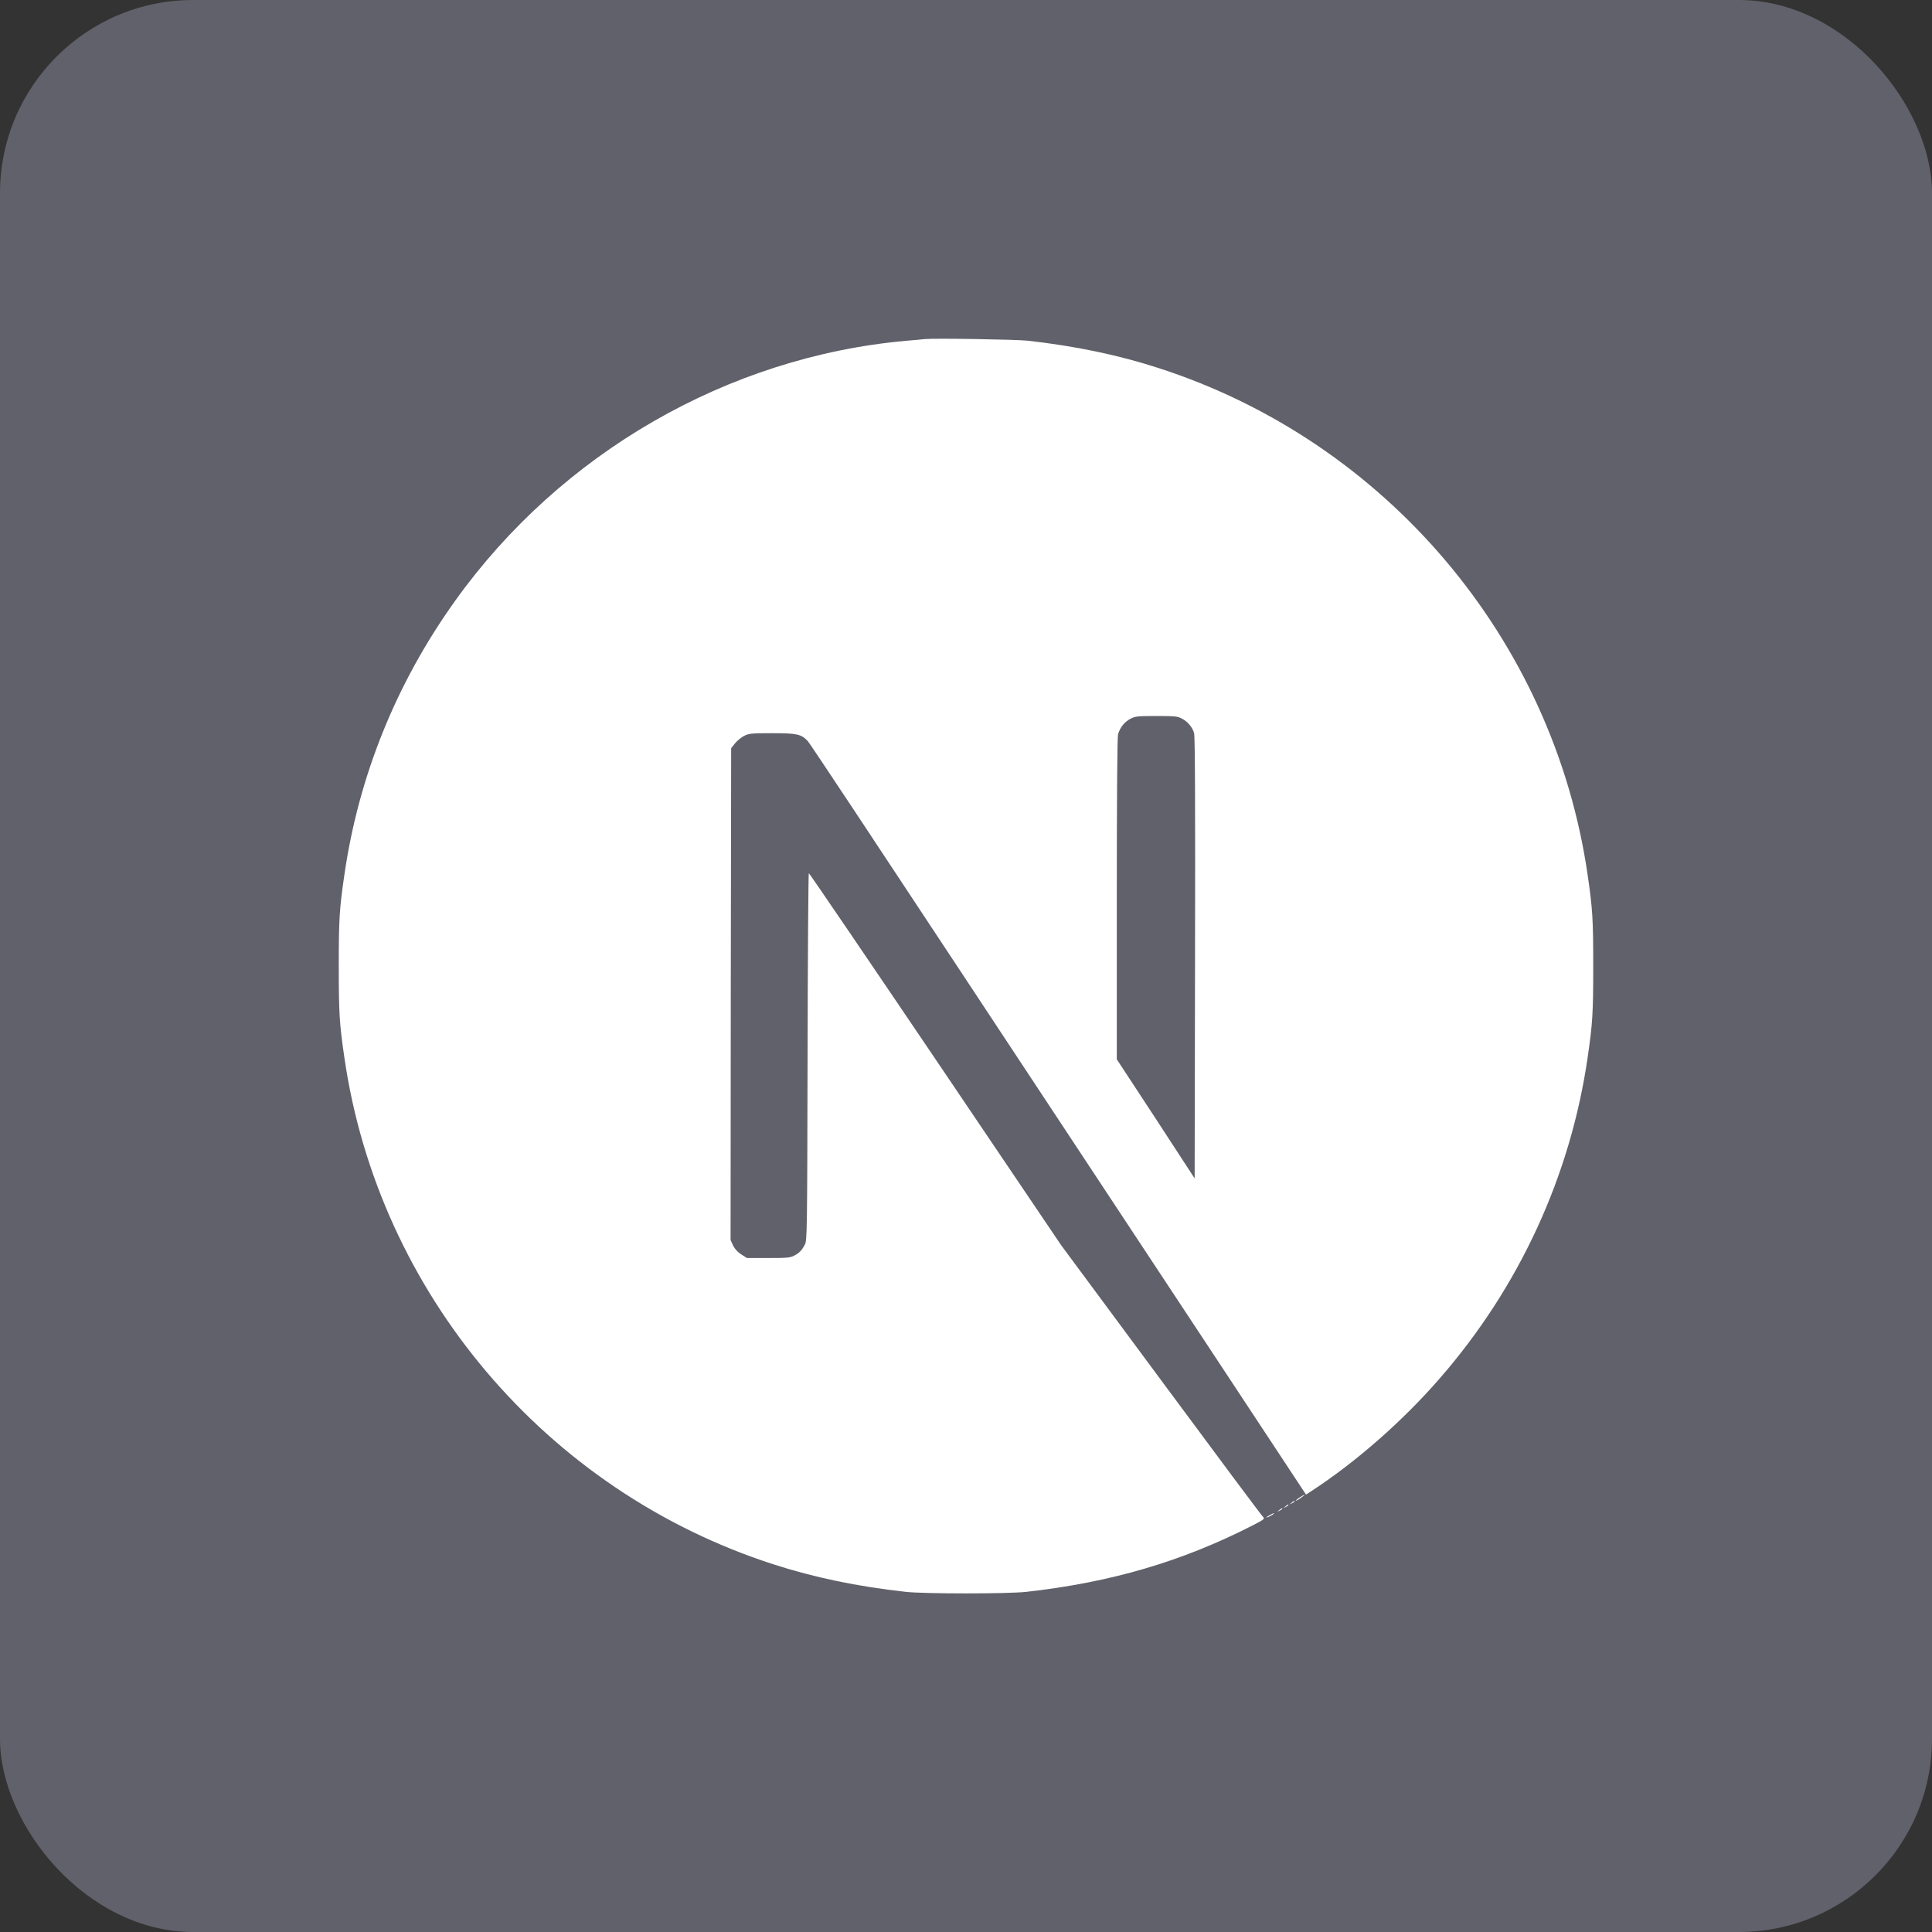 <svg width="20" height="20" viewBox="0 0 20 20" fill="none" xmlns="http://www.w3.org/2000/svg">
<rect x="0" y="0" width="20" height="20" fill="#333333" stroke="none"/>
<g clip-path="url(#clip0_2563_97)">
<rect width="20" height="20" rx="2" fill="#61616B"/>
<mask id="mask0_2563_97" style="mask-type:luminance" maskUnits="userSpaceOnUse" x="-2" y="-2" width="24" height="24">
<path d="M-2 -2H22V22H-2V-2Z" fill="white"/>
</mask>
<g mask="url(#mask0_2563_97)">
<path d="M9.575 3.51C9.547 3.513 9.458 3.522 9.378 3.528C7.534 3.694 5.806 4.69 4.712 6.219C4.102 7.07 3.713 8.034 3.565 9.056C3.513 9.413 3.507 9.518 3.507 10.002C3.507 10.486 3.513 10.591 3.565 10.948C3.918 13.386 5.654 15.435 8.007 16.194C8.428 16.33 8.873 16.423 9.378 16.479C9.575 16.5 10.425 16.5 10.622 16.479C11.494 16.382 12.233 16.166 12.961 15.794C13.073 15.737 13.095 15.722 13.08 15.709C13.069 15.702 12.593 15.063 12.022 14.291L10.984 12.889L9.683 10.963C8.967 9.904 8.378 9.039 8.373 9.039C8.368 9.037 8.362 9.893 8.36 10.938C8.356 12.767 8.355 12.841 8.332 12.884C8.299 12.946 8.274 12.971 8.22 12.999C8.18 13.02 8.144 13.023 7.952 13.023H7.733L7.674 12.986C7.636 12.962 7.608 12.931 7.589 12.894L7.563 12.837L7.565 10.291L7.569 7.745L7.608 7.696C7.629 7.669 7.672 7.635 7.702 7.618C7.754 7.593 7.775 7.59 7.994 7.59C8.253 7.59 8.296 7.6 8.364 7.674C8.383 7.694 9.087 8.756 9.93 10.034C10.773 11.312 11.926 13.057 12.492 13.914L13.52 15.472L13.572 15.438C14.033 15.138 14.52 14.712 14.906 14.267C15.727 13.324 16.257 12.174 16.435 10.948C16.487 10.591 16.493 10.486 16.493 10.002C16.493 9.518 16.487 9.413 16.435 9.056C16.082 6.618 14.346 4.569 11.993 3.81C11.578 3.675 11.136 3.583 10.641 3.527C10.519 3.514 9.68 3.5 9.575 3.51ZM12.233 7.438C12.294 7.468 12.343 7.527 12.361 7.588C12.371 7.621 12.374 8.326 12.371 9.917L12.367 12.199L11.965 11.582L11.561 10.966V9.306C11.561 8.234 11.566 7.631 11.574 7.602C11.594 7.531 11.639 7.475 11.7 7.442C11.752 7.415 11.771 7.412 11.97 7.412C12.158 7.412 12.191 7.415 12.233 7.438Z" fill="white"/>
<path d="M13.457 15.5C13.412 15.528 13.398 15.547 13.438 15.525C13.465 15.509 13.511 15.474 13.504 15.473C13.5 15.473 13.478 15.486 13.457 15.5ZM13.369 15.557C13.346 15.575 13.346 15.576 13.374 15.562C13.389 15.554 13.402 15.546 13.402 15.543C13.402 15.533 13.396 15.535 13.369 15.557ZM13.306 15.595C13.283 15.613 13.283 15.614 13.311 15.6C13.326 15.592 13.338 15.584 13.338 15.581C13.338 15.571 13.332 15.573 13.306 15.595ZM13.242 15.633C13.219 15.651 13.219 15.652 13.247 15.638C13.262 15.631 13.275 15.622 13.275 15.619C13.275 15.609 13.269 15.611 13.242 15.633ZM13.146 15.684C13.097 15.709 13.1 15.719 13.148 15.695C13.17 15.684 13.186 15.672 13.186 15.67C13.186 15.661 13.185 15.662 13.146 15.684Z" fill="white"/>
</g>
</g>
<defs>
<clipPath id="clip0_2563_97">
<rect width="20" height="20" rx="2" fill="white"/>
</clipPath>
</defs>
</svg>
